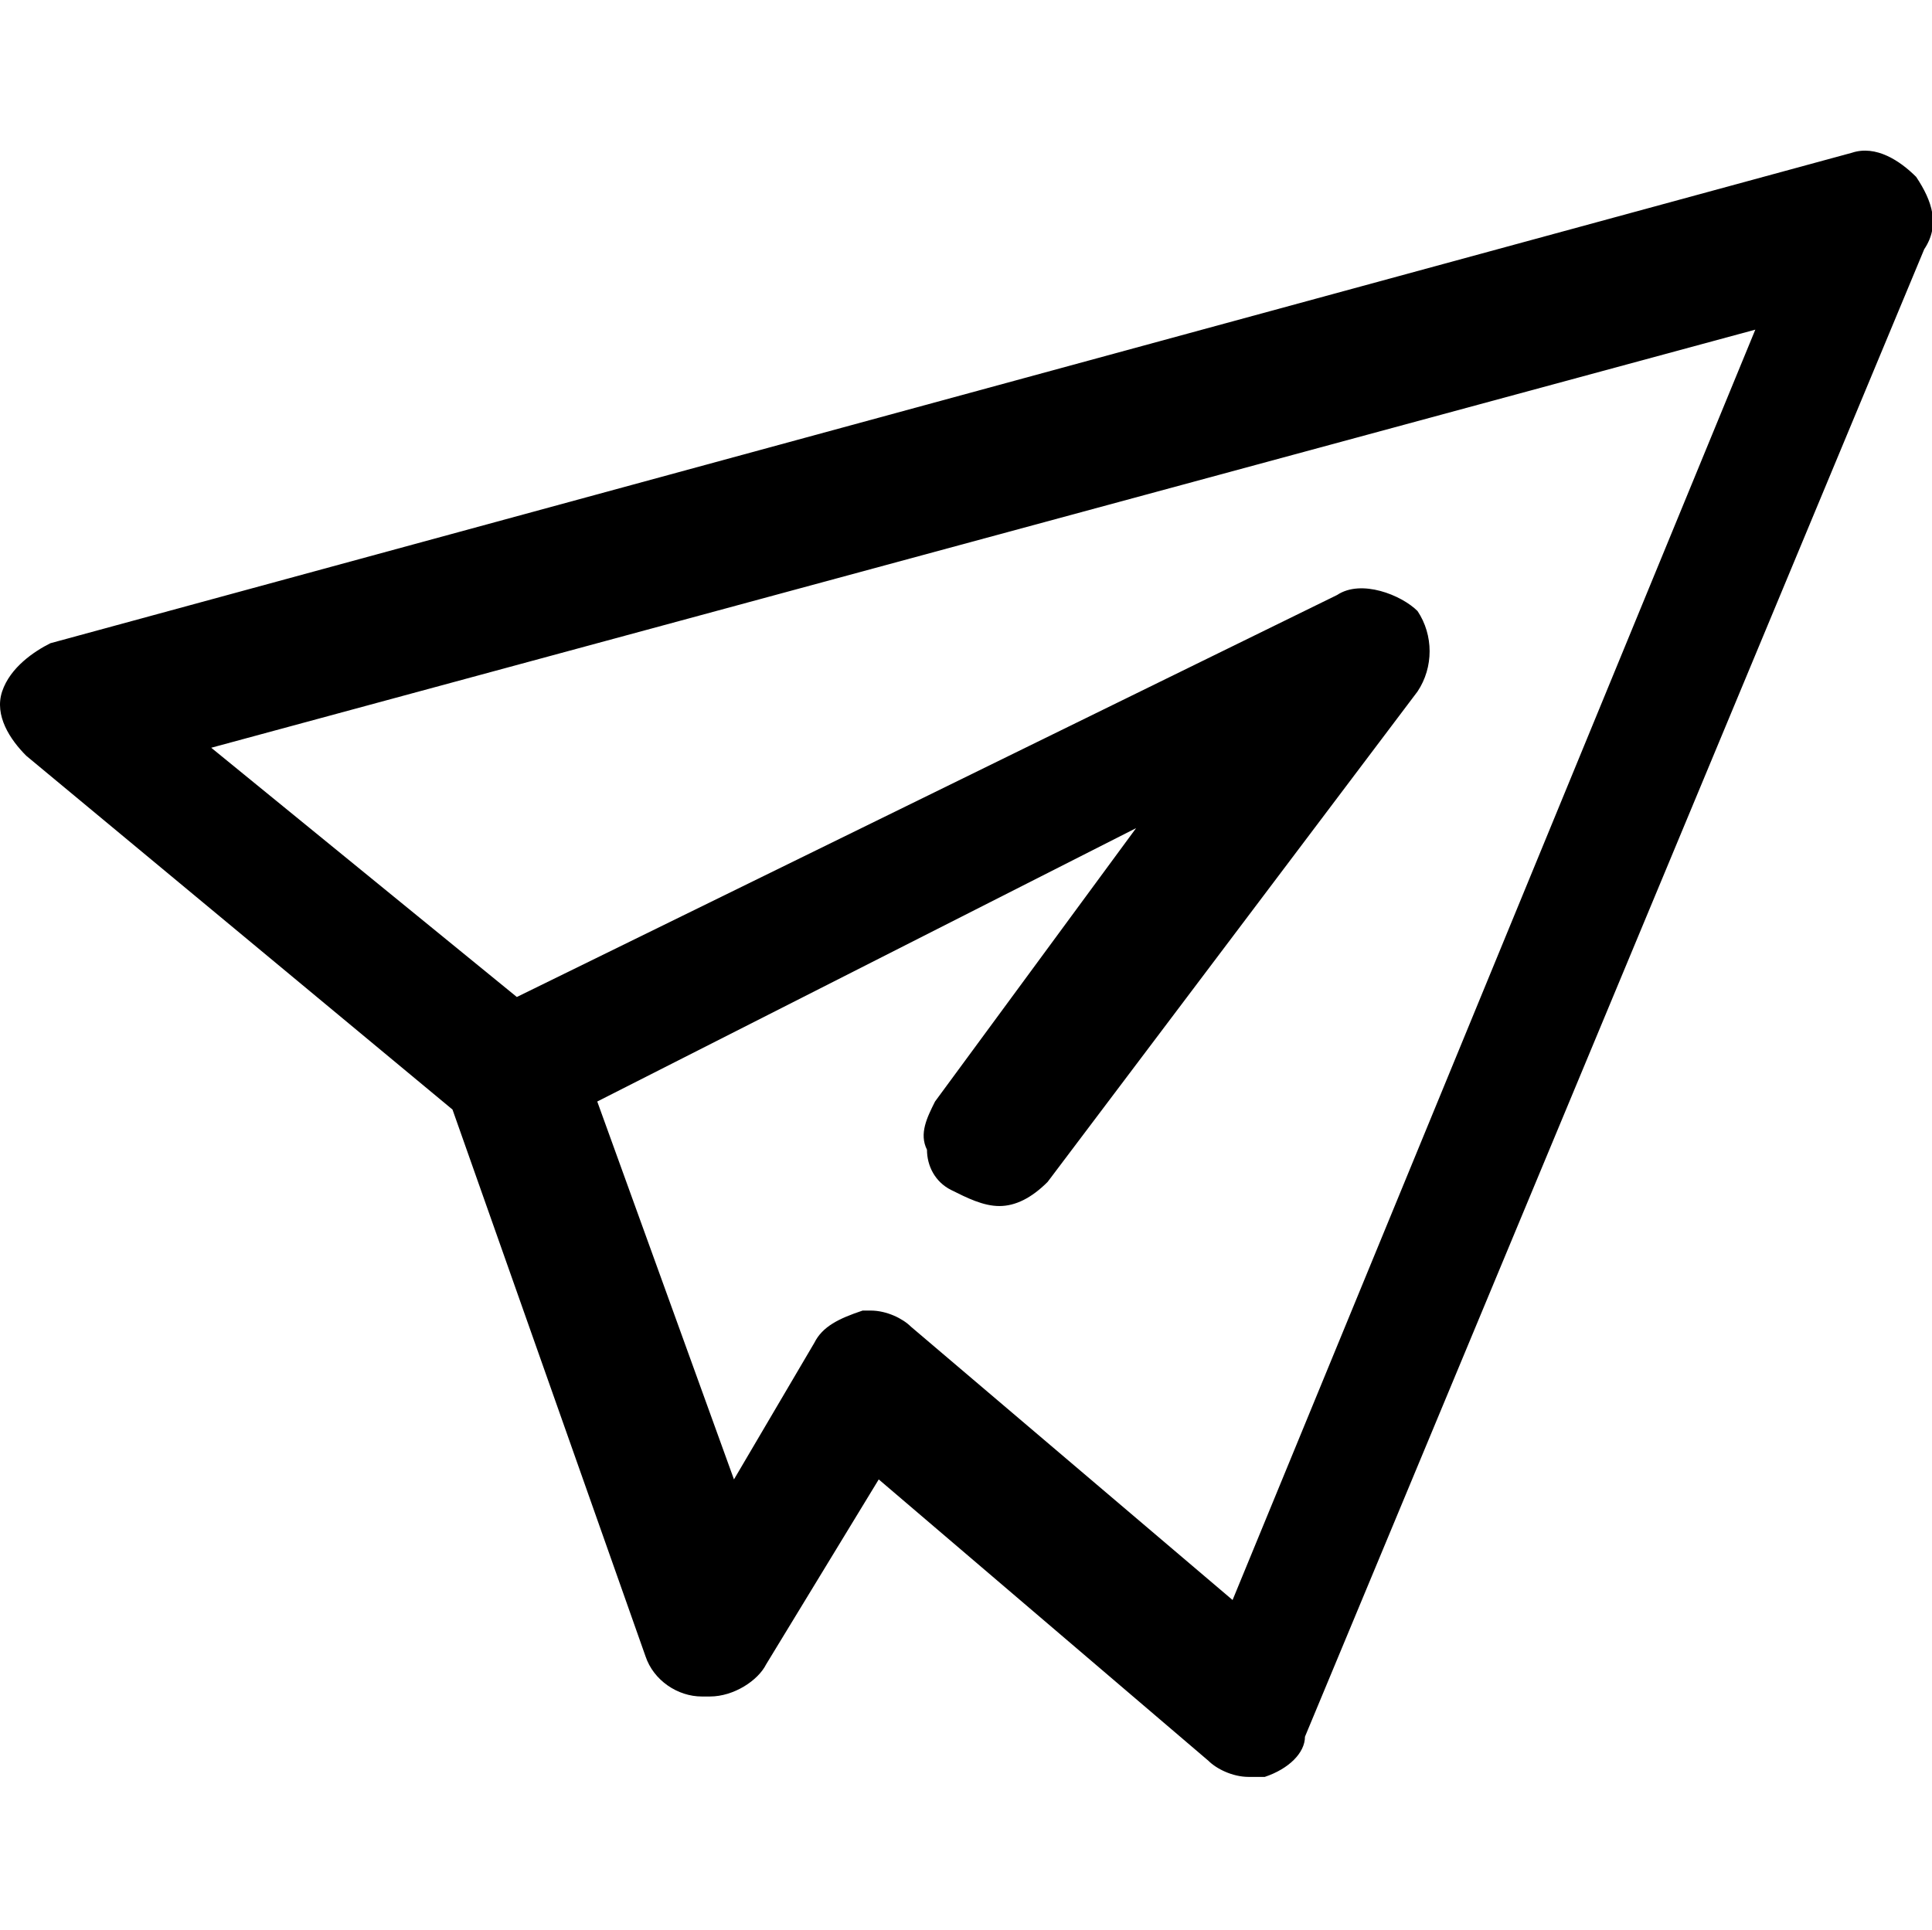 <?xml version="1.0" standalone="no"?><!DOCTYPE svg PUBLIC "-//W3C//DTD SVG 1.1//EN" "http://www.w3.org/Graphics/SVG/1.1/DTD/svg11.dtd"><svg t="1608533283375" class="icon" viewBox="0 0 1025 1024" version="1.1" xmlns="http://www.w3.org/2000/svg" p-id="8814" xmlns:xlink="http://www.w3.org/1999/xlink" width="32.031" height="32"><defs><style type="text/css"></style></defs><path d="M1016.602 93.867c-8.533-8.533-21.333-17.067-34.133-12.8L26.735 341.333c-8.533 4.267-21.333 12.8-25.6 25.6-4.267 12.8 4.267 25.6 12.8 34.133l226.133 187.733L342.468 878.933c4.267 12.8 17.067 21.333 29.867 21.333h4.267c12.8 0 25.6-8.533 29.867-17.067l59.733-98.133 174.933 149.333c4.267 4.267 12.8 8.533 21.333 8.533h8.533c12.8-4.267 21.333-12.8 21.333-21.333l328.533-789.333c8.533-12.8 4.267-25.6-4.267-38.4z m-413.867 345.6l-106.667 145.067c-4.267 8.533-8.533 17.067-4.267 25.6 0 8.533 4.267 17.067 12.8 21.333 8.533 4.267 17.067 8.533 25.6 8.533 8.533 0 17.067-4.267 25.6-12.8l196.267-260.267c8.533-12.8 8.533-29.867 0-42.667-8.533-8.533-29.867-17.067-42.667-8.533l-435.2 213.333-162.133-132.267 819.2-221.867-277.333 674.133-170.667-145.067c-4.267-4.267-12.8-8.533-21.333-8.533h-4.267c-12.8 4.267-21.333 8.533-25.6 17.067l-42.667 72.533-72.533-200.533 285.867-145.067z" p-id="8815"></path></svg>